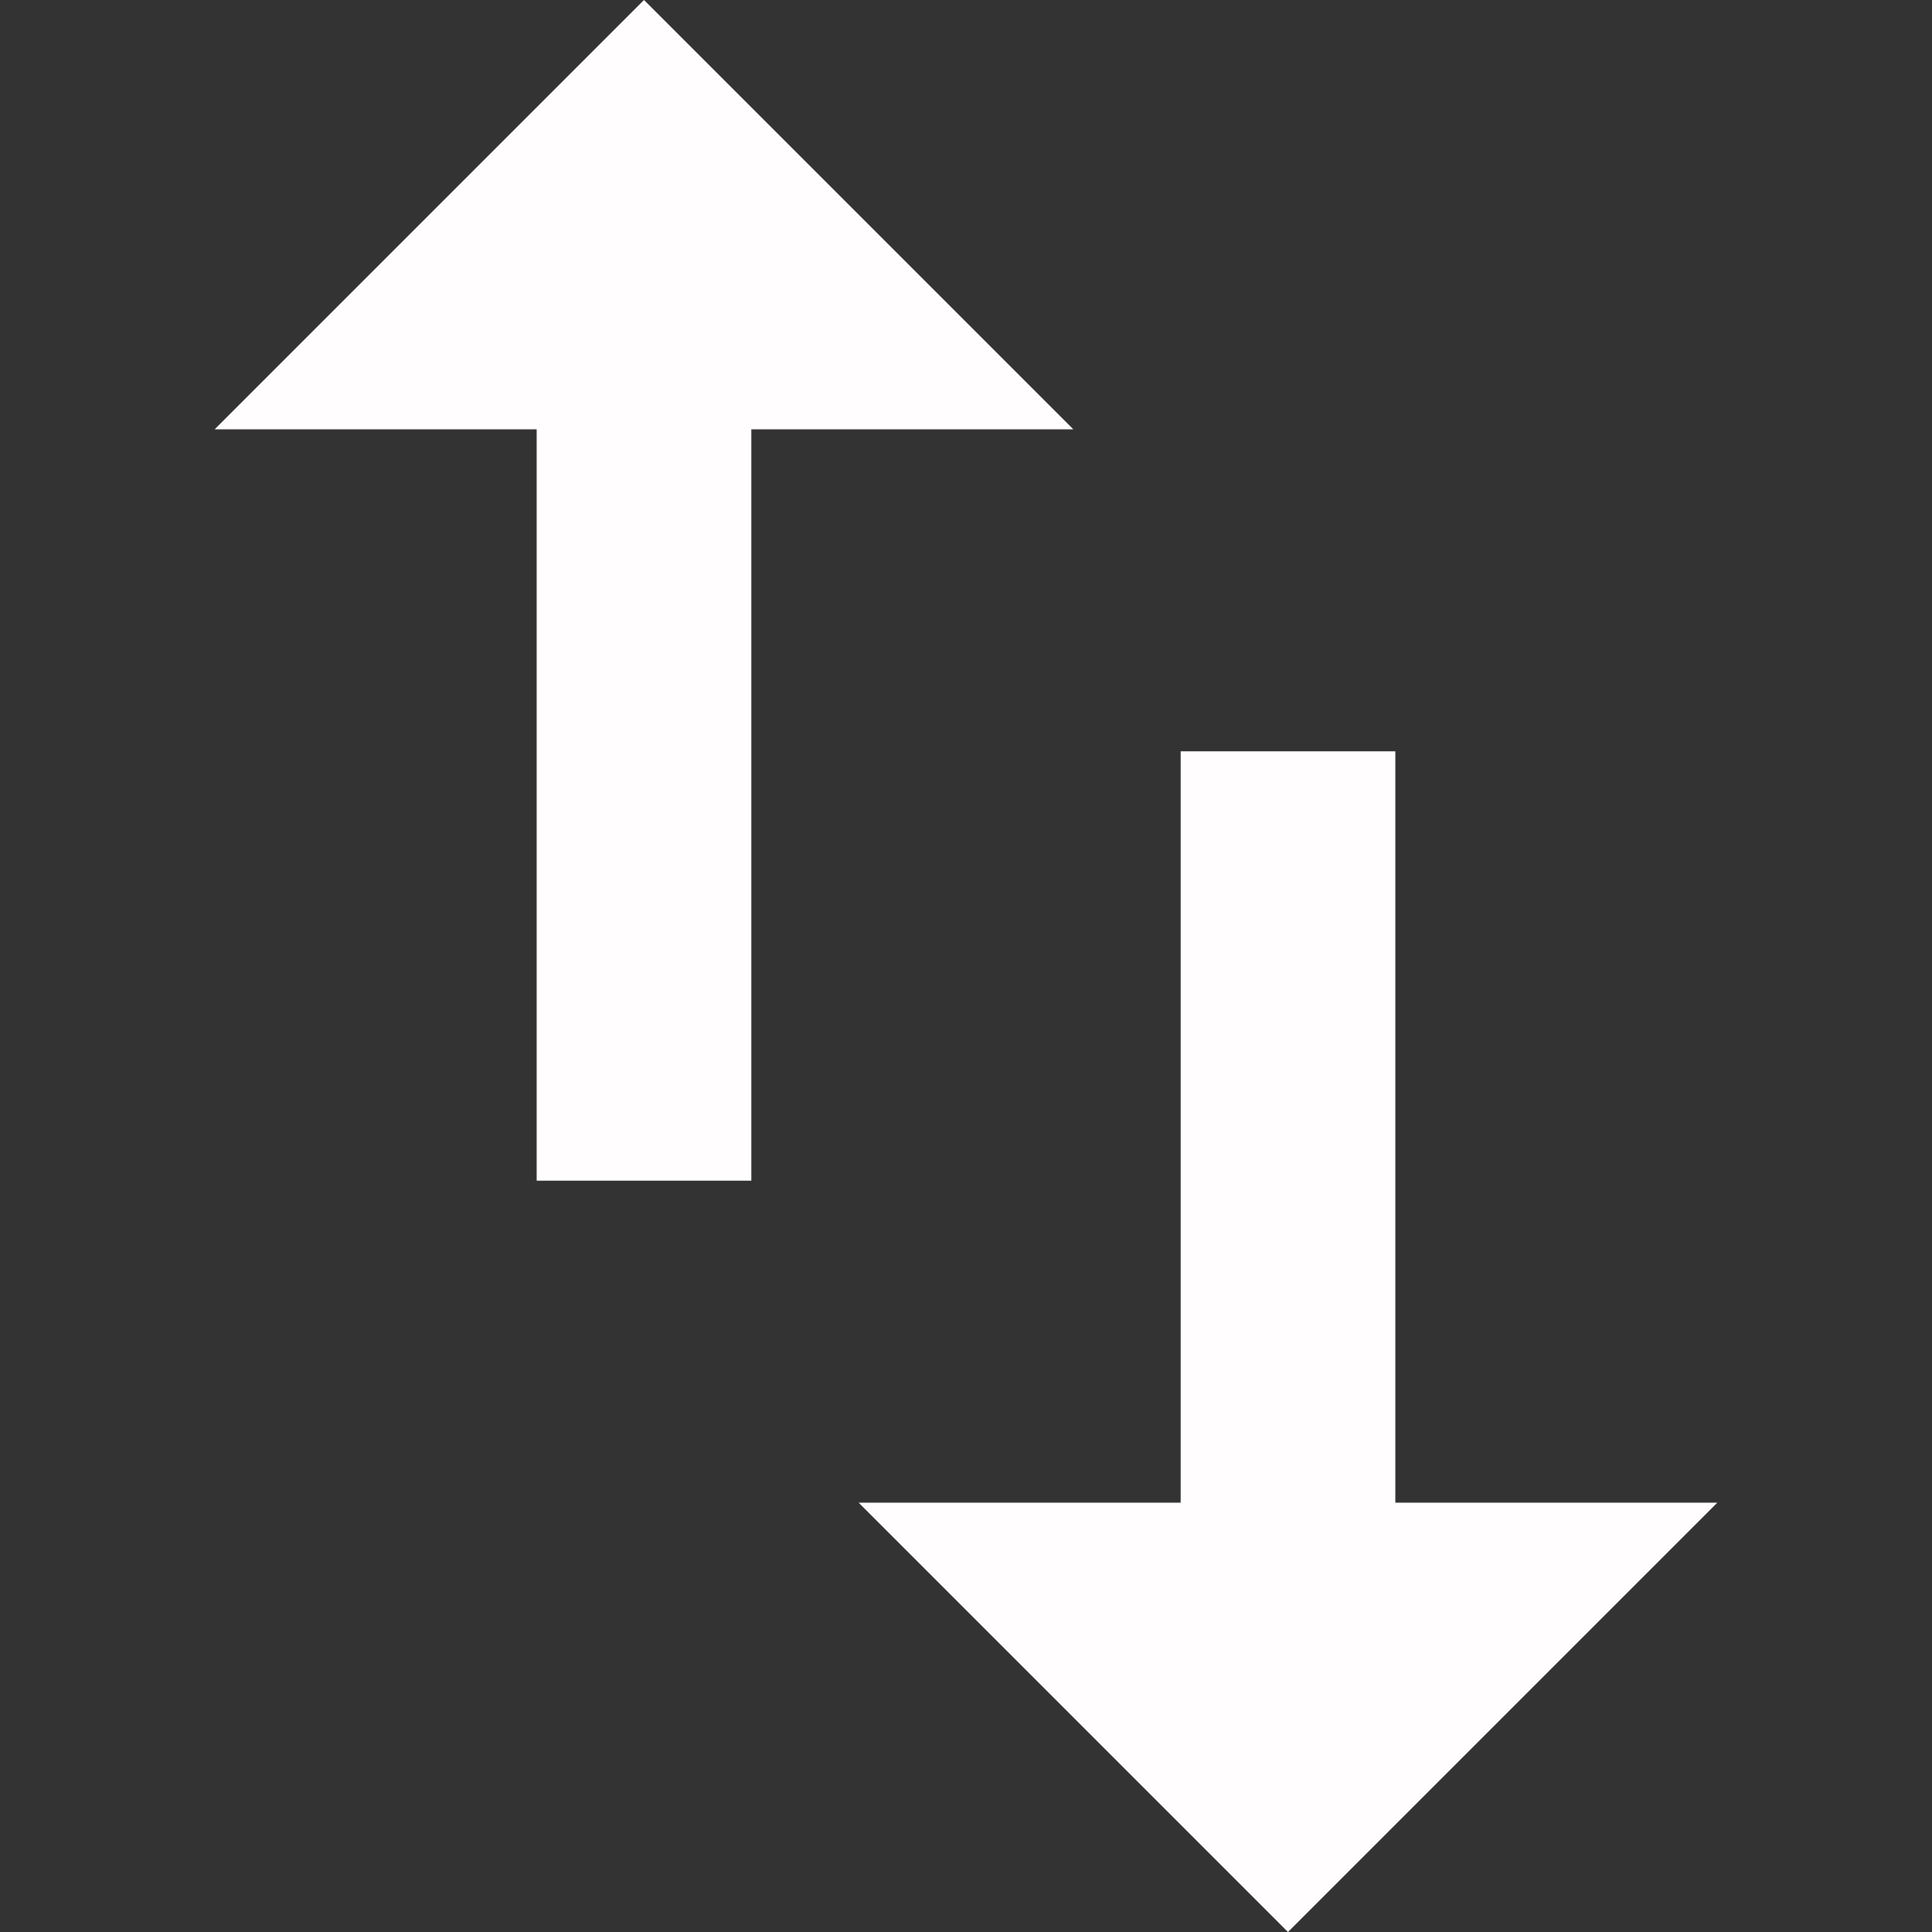 <?xml version="1.0"?>
<svg xmlns="http://www.w3.org/2000/svg" xmlns:xlink="http://www.w3.org/1999/xlink" version="1.1" id="Capa_1" x="0px" y="0px" width="512px" height="512px" viewBox="0 0 459 459" style="enable-background:new 0 0 459 459;" xml:space="preserve"><rect x="0" y="0" width="459" height="459" fill="#333333" stroke="none"/><g><g>
	<g id="swap-vert">
		<path d="M331.5,357V178.5h-51V357H204l102,102l102-102H331.5z M153,0L51,102h76.5v178.5h51V102H255L153,0z" data-original="#000000" class="active-path" data-old_color="#FDFBFB" fill="#FFFDFD"/>
	</g>
</g></g> </svg>
